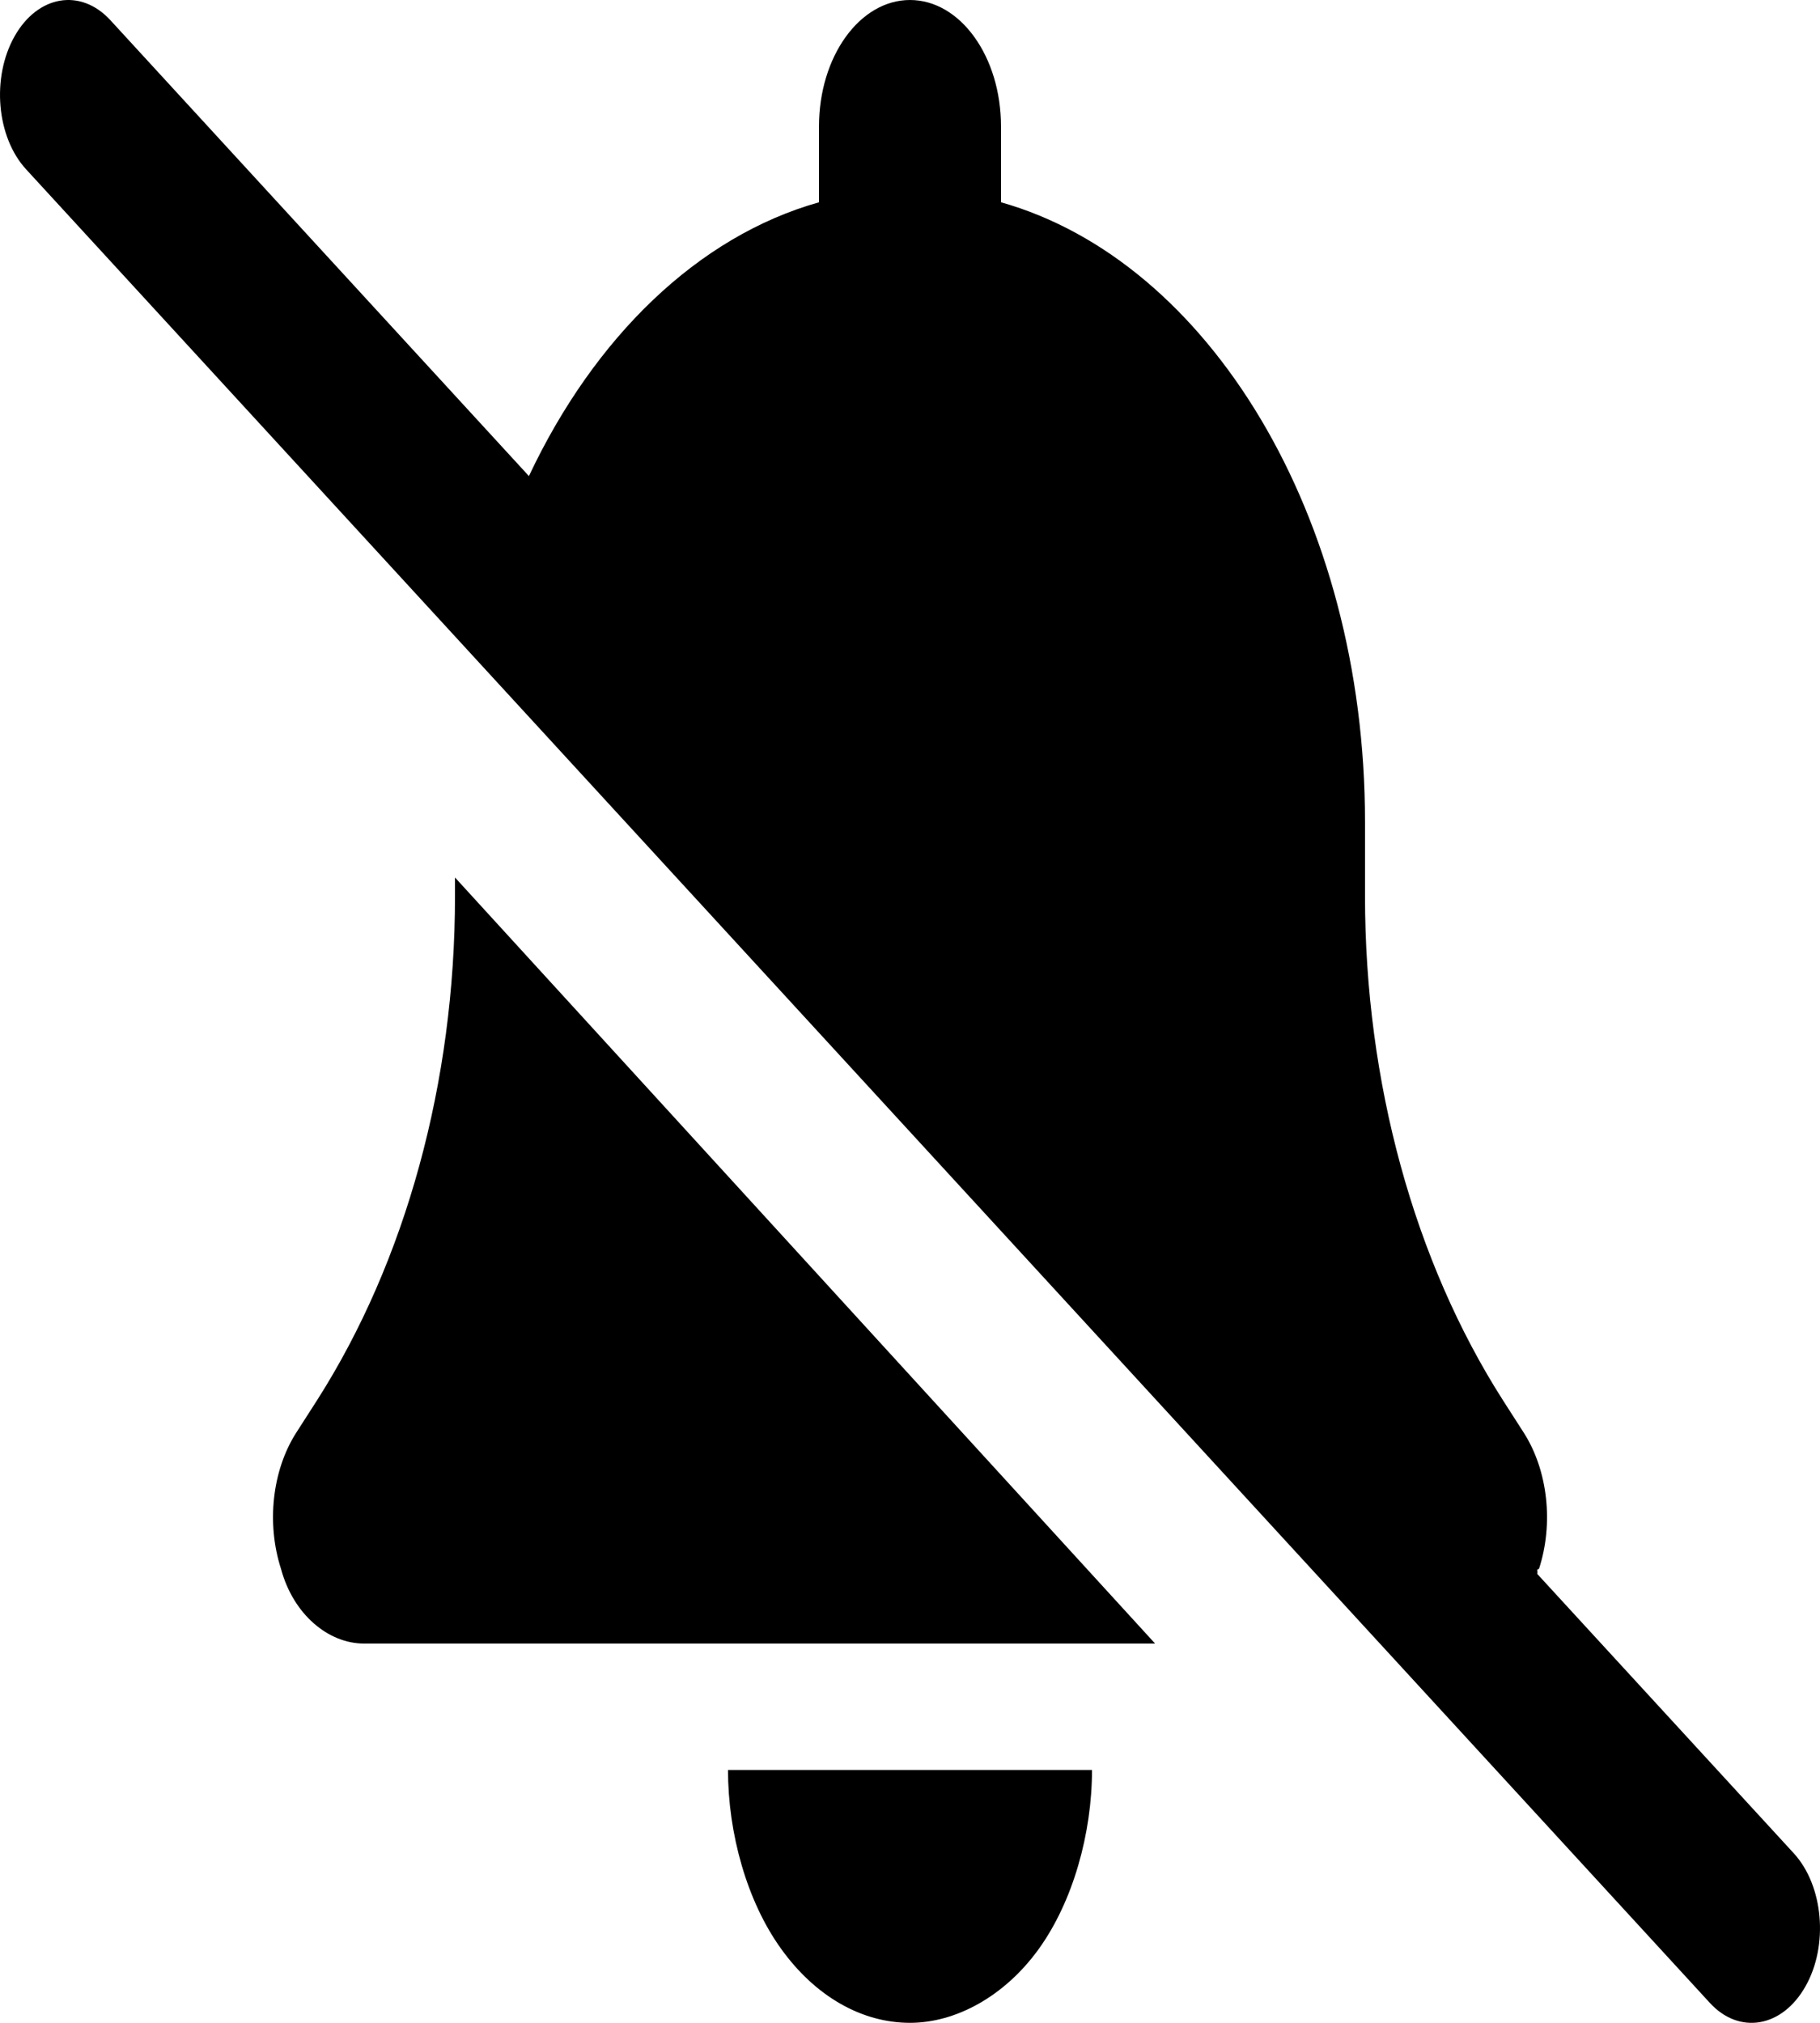 <svg width="18" height="20" viewBox="0 0 18 20" fill="none" xmlns="http://www.w3.org/2000/svg">
<path d="M5.231 4.707C5.878 3.335 6.902 2.337 8.1 2V1.25C8.1 0.56 8.502 4.70428e-06 9 4.70428e-06C9.498 4.70428e-06 9.9 0.56 9.9 1.25V2C11.953 2.579 13.5 5.101 13.5 8.125V8.859C13.5 10.699 13.986 12.469 14.864 13.844L15.072 14.168C15.308 14.539 15.367 15.062 15.221 15.511C15.19 15.527 15.21 15.511 15.204 15.562L17.741 18.324C18.034 18.644 18.087 19.234 17.856 19.64C17.626 20.047 17.201 20.121 16.909 19.801L0.259 1.675C-0.035 1.356 -0.086 0.767 0.144 0.359C0.374 -0.048 0.798 -0.12 1.092 0.2L5.231 4.707ZM4.5 8.859V8.676L11.424 16.25H3.6C3.246 16.25 2.9 15.961 2.779 15.511C2.634 15.062 2.692 14.539 2.928 14.168L3.136 13.844C4.013 12.469 4.5 10.699 4.5 8.859ZM9 20C8.522 20 8.063 19.738 7.726 19.269C7.388 18.801 7.2 18.129 7.2 17.5H10.8C10.8 18.129 10.611 18.801 10.274 19.269C9.936 19.738 9.453 20 9 20Z" fill="black"/>
</svg>
